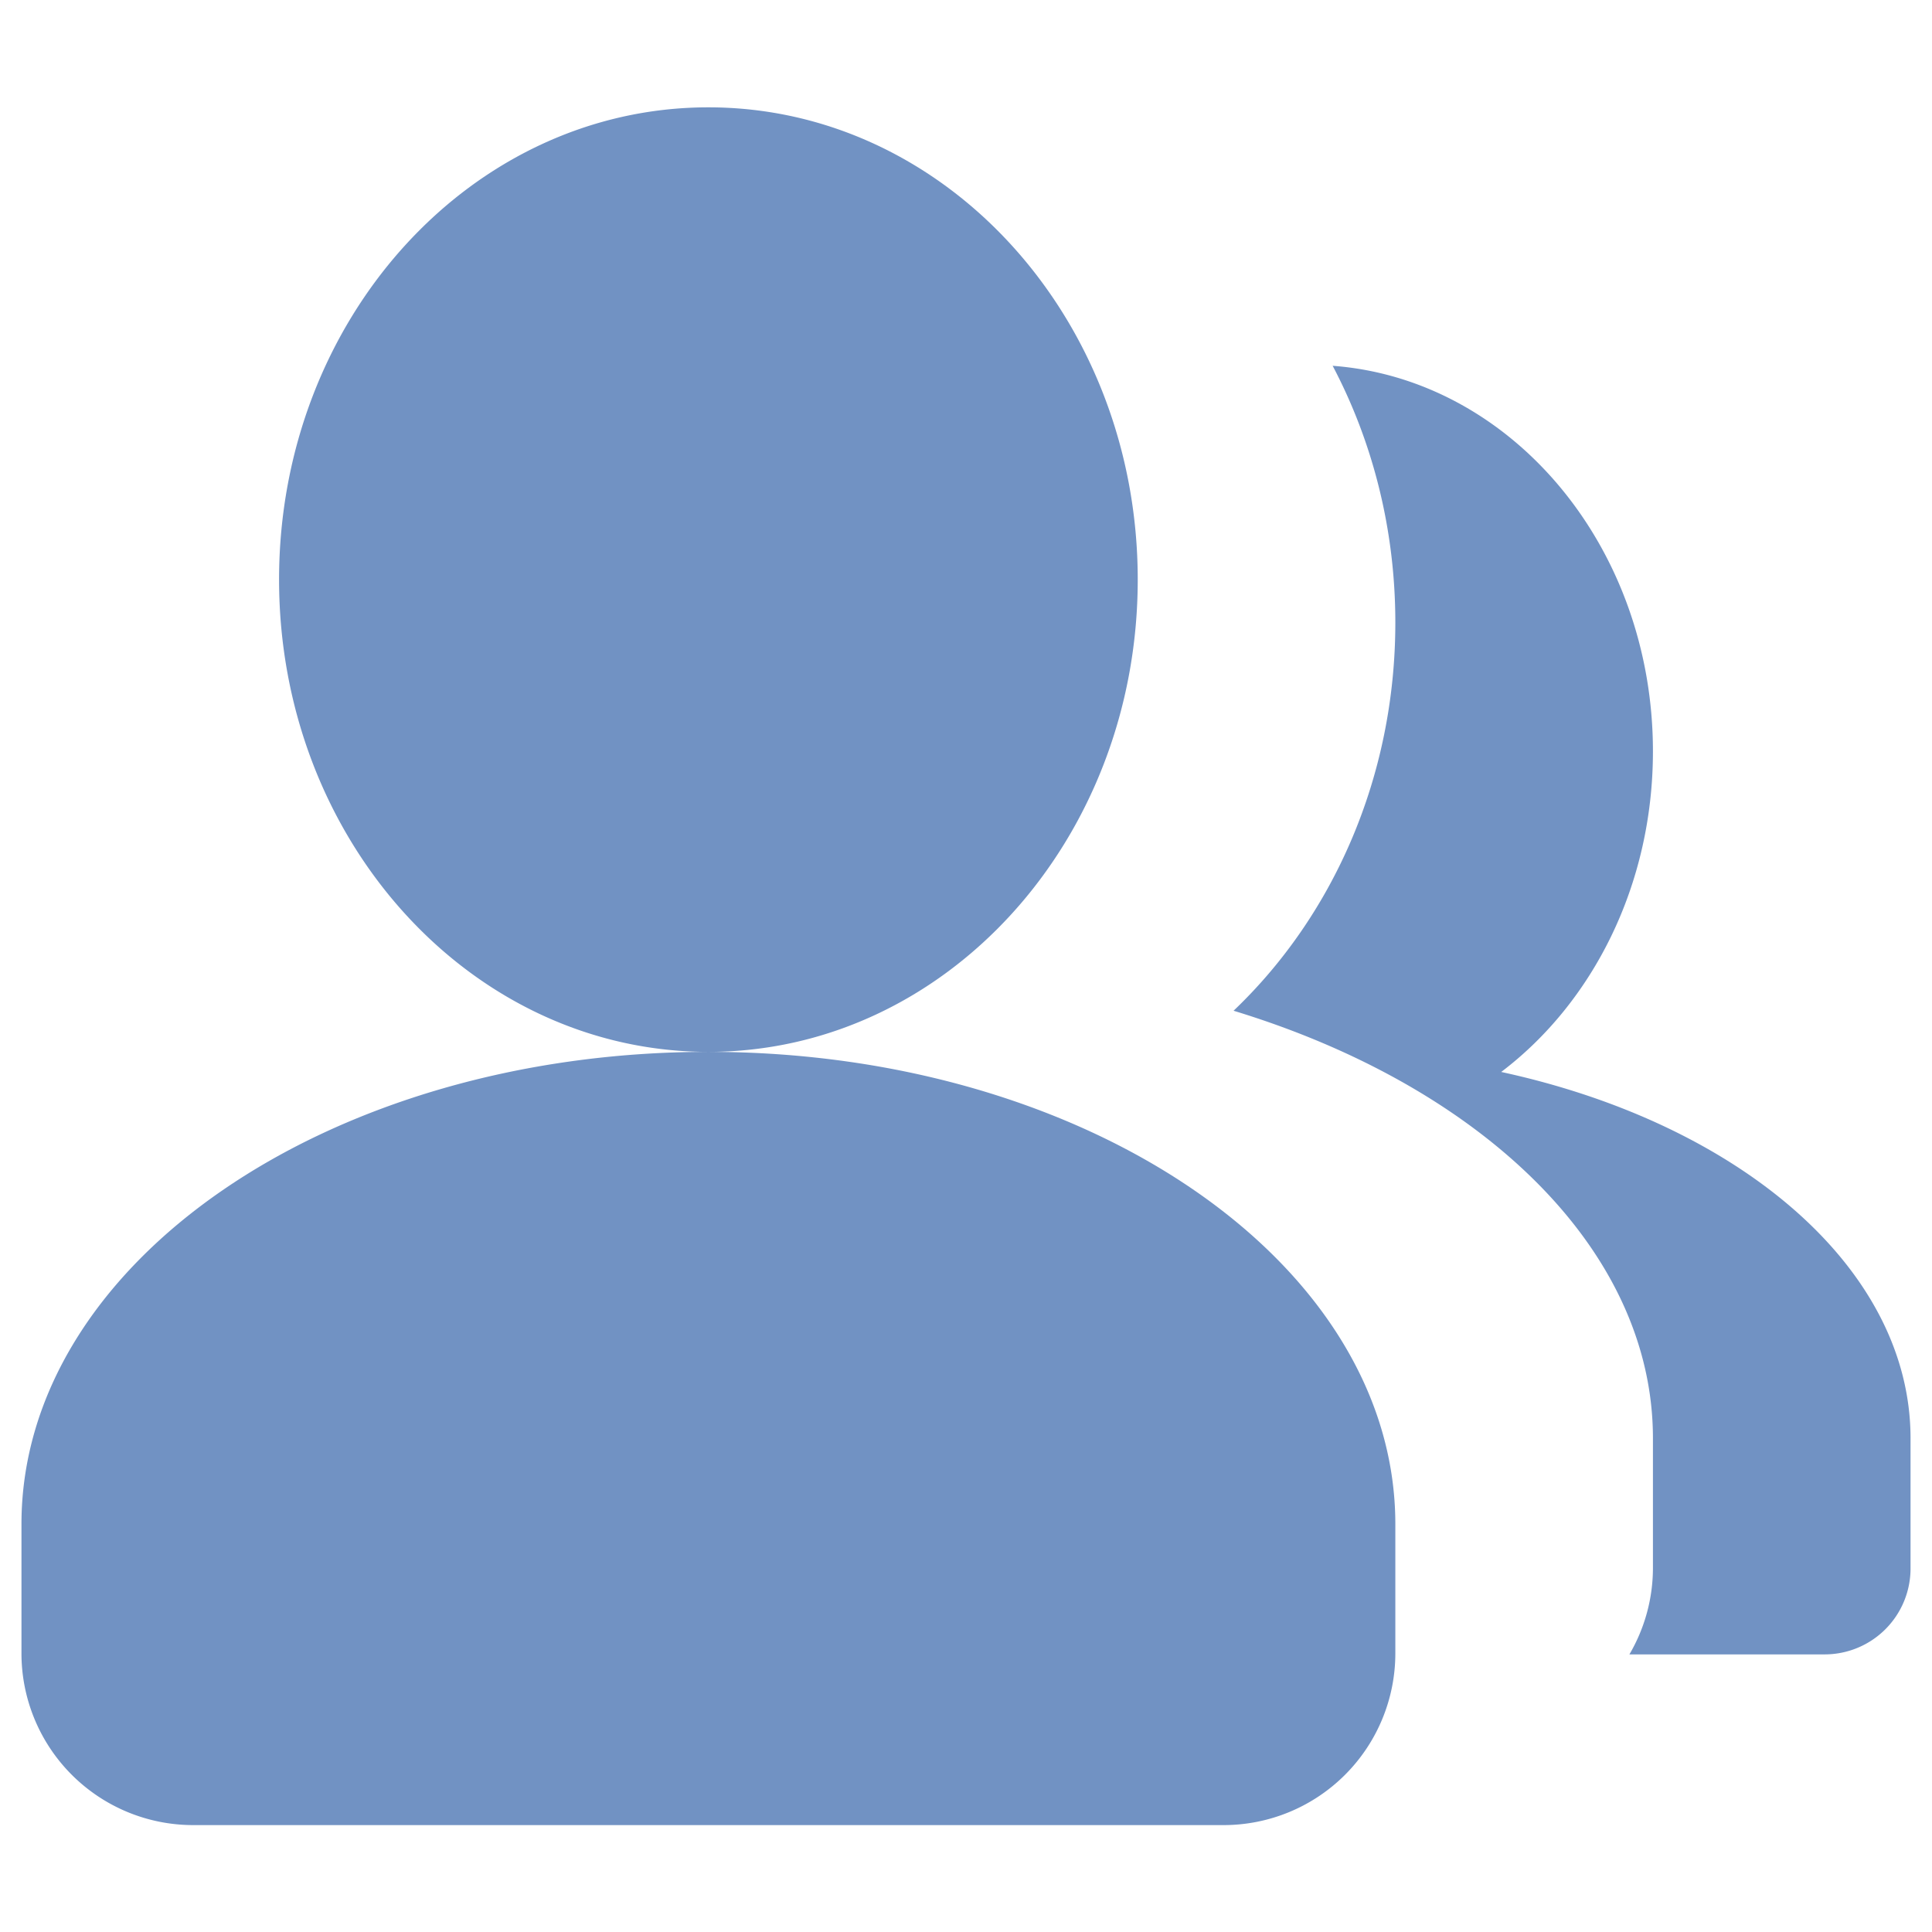 <svg t="1570180380563" class="icon" viewBox="0 0 1024 1024" version="1.1" xmlns="http://www.w3.org/2000/svg" p-id="34531" width="50" height="50"><path d="M863.619 876.863A90.567 90.567 0 0 0 876.089 830.805V762.311c0-100.124-90.931-186.596-222.276-226.6C706.378 485.649 739.556 412.058 739.556 329.956c0-49.562-12.106-96.028-33.223-136.078C801.132 200.977 876.089 289.769 876.089 398.222c0 70.77-31.858 133.166-80.418 169.938 126.111 27.307 216.951 103.902 216.951 194.15v69.04a45.511 45.511 0 0 1-45.511 45.511h-103.492zM375.467 557.511c-125.656 0-227.556-112.048-227.556-250.311S249.81 56.889 375.467 56.889s227.556 112.048 227.556 250.311S501.123 557.511 375.467 557.511z m364.089 318.805a91.022 91.022 0 0 1-91.022 91.022H102.4a91.022 91.022 0 0 1-91.022-91.022V807.822C11.378 669.559 174.399 557.511 375.467 557.511s364.089 112.048 364.089 250.311v68.494z" p-id="34532" fill="#7192C3"></path></svg>
